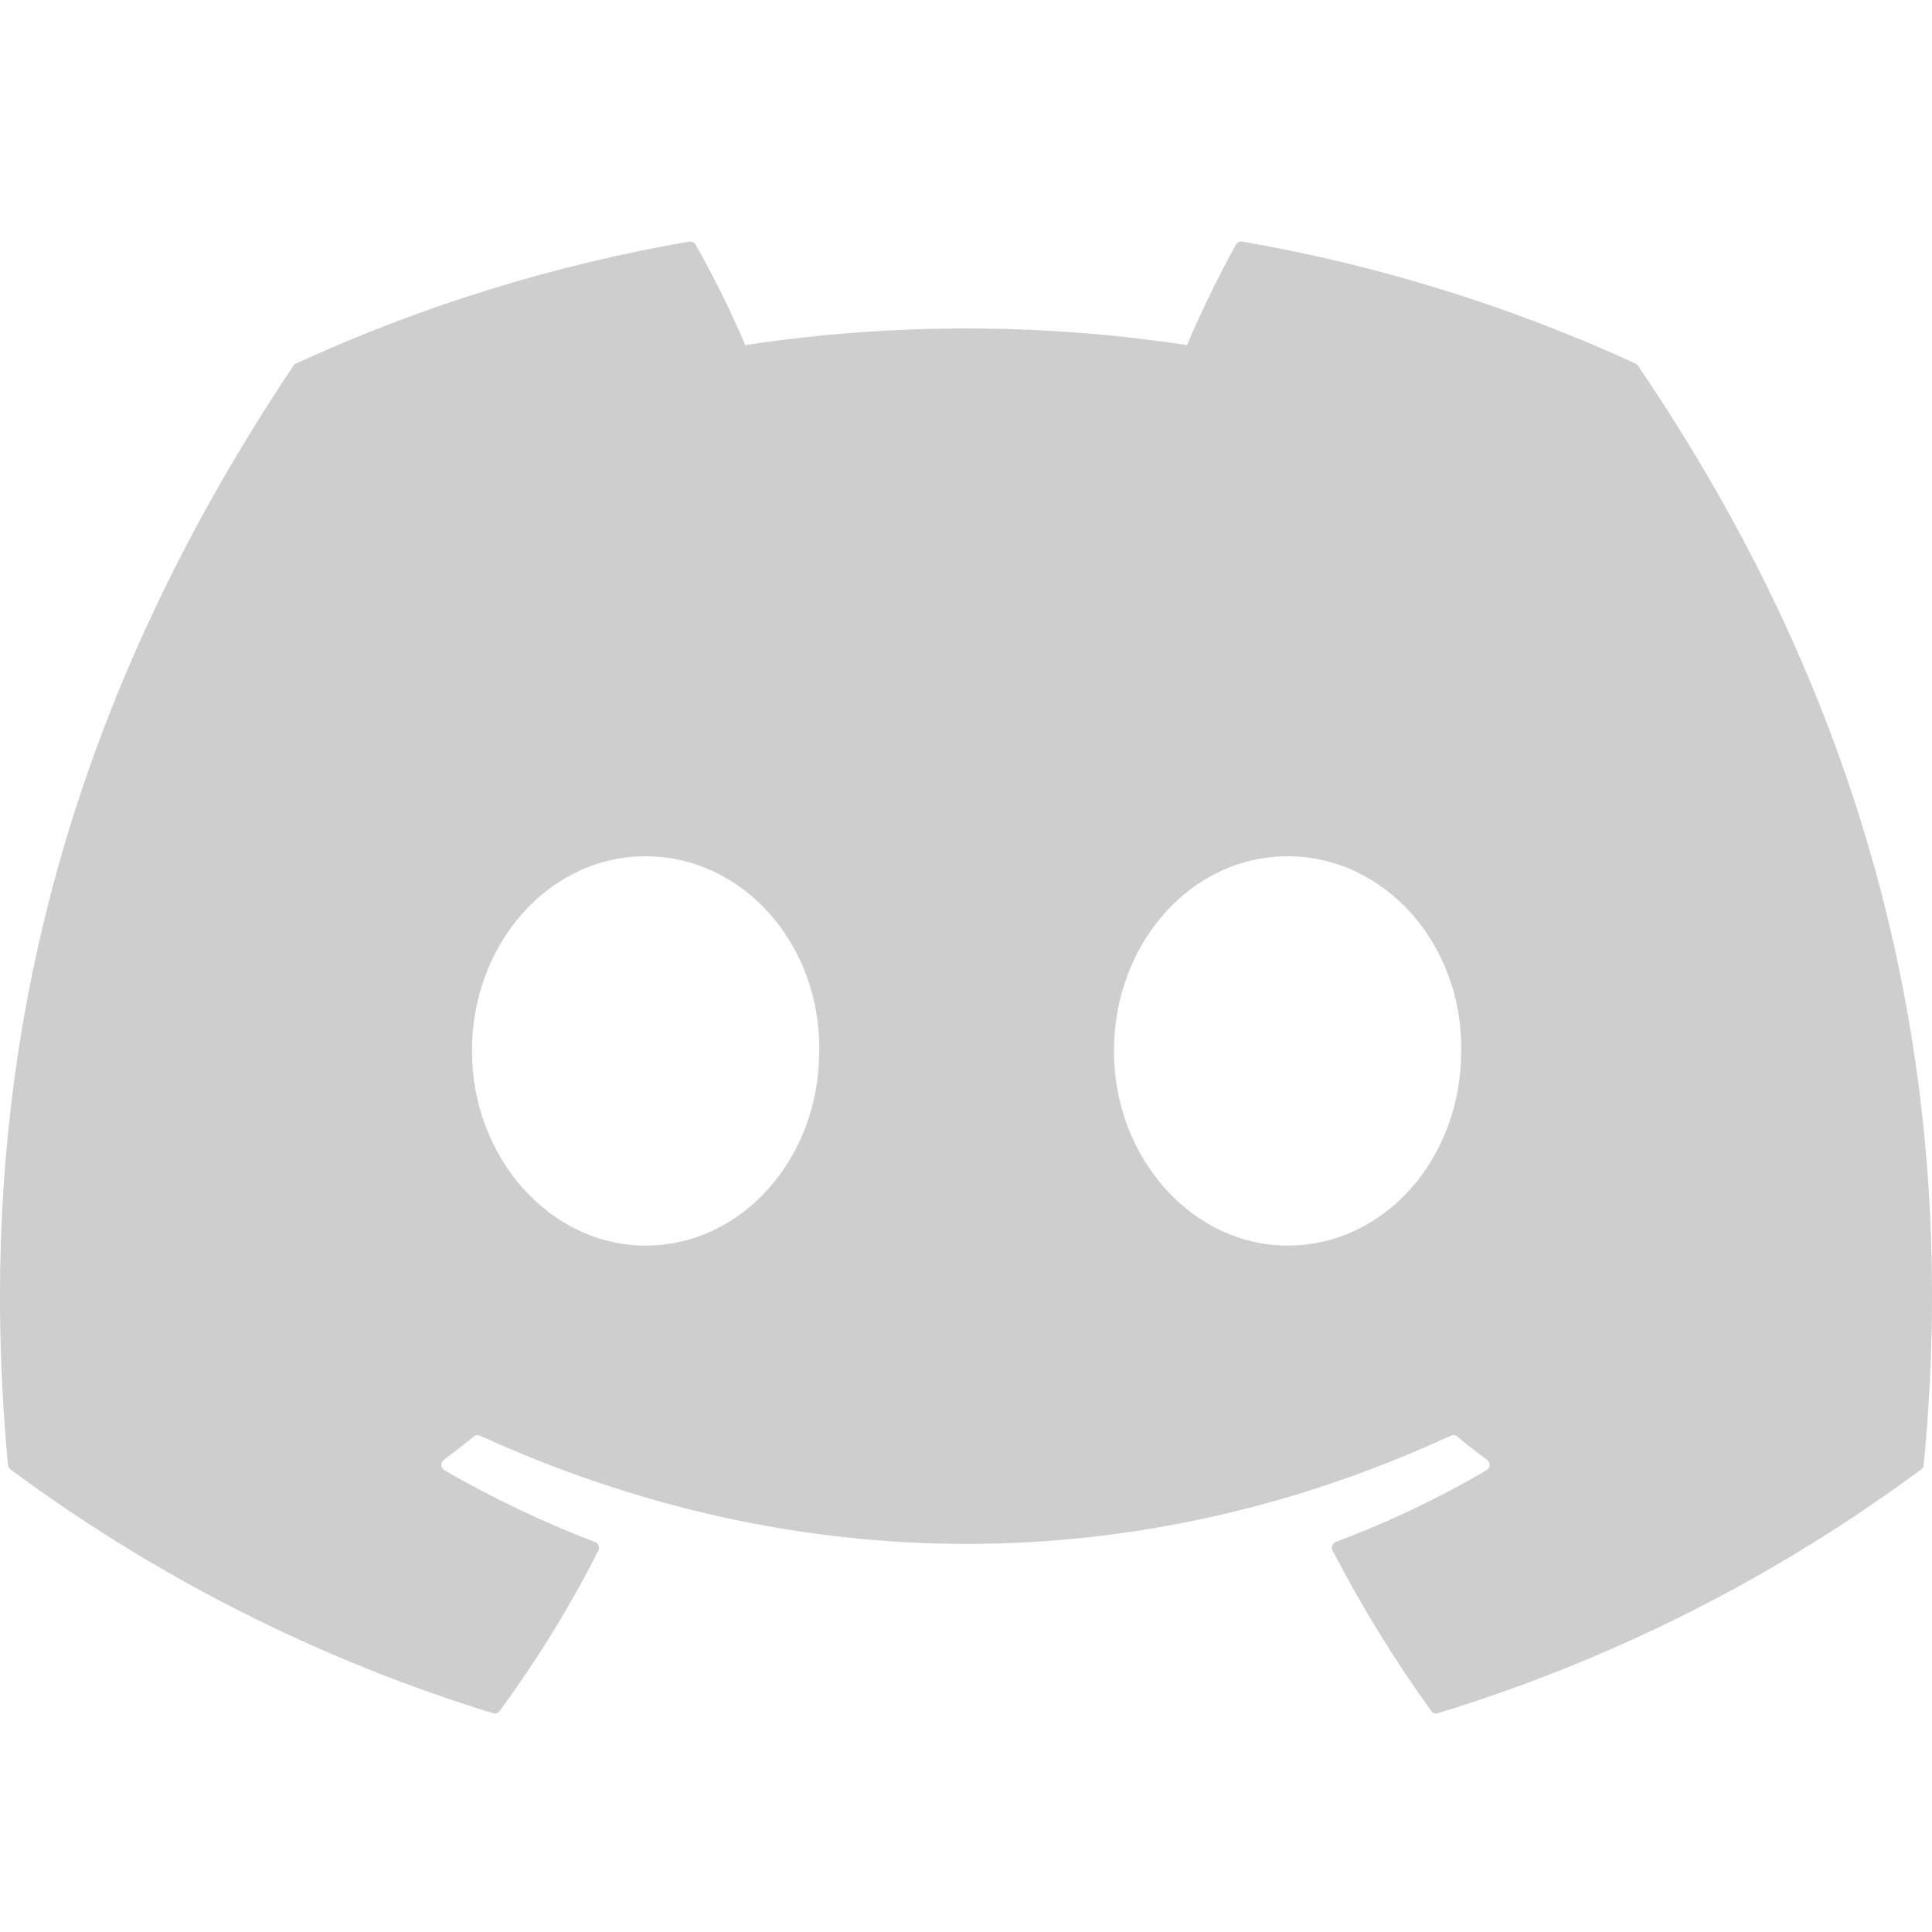 <svg width="24" height="24" viewBox="0 0 24 24" fill="none" xmlns="http://www.w3.org/2000/svg">
    <g clip-path="url(#clip0_4752_645)">
    <path d="M20.348 4.544C20.342 4.531 20.331 4.521 20.317 4.516C18.761 3.802 17.119 3.293 15.432 3.001C15.417 2.998 15.401 3 15.387 3.007C15.373 3.014 15.361 3.025 15.353 3.038C15.13 3.444 14.927 3.861 14.745 4.287C12.927 4.011 11.077 4.011 9.258 4.287C9.076 3.86 8.869 3.443 8.641 3.038C8.633 3.025 8.621 3.014 8.607 3.008C8.593 3.001 8.577 2.999 8.562 3.001C6.875 3.292 5.233 3.801 3.677 4.516C3.664 4.521 3.652 4.531 3.645 4.543C0.533 9.19 -0.319 13.722 0.099 18.198C0.1 18.209 0.104 18.22 0.109 18.229C0.114 18.239 0.122 18.247 0.13 18.254C1.942 19.596 3.969 20.62 6.123 21.282C6.138 21.287 6.155 21.287 6.17 21.282C6.185 21.277 6.198 21.267 6.207 21.255C6.67 20.625 7.08 19.958 7.433 19.261C7.438 19.252 7.441 19.241 7.442 19.23C7.442 19.22 7.44 19.209 7.436 19.199C7.433 19.189 7.426 19.18 7.419 19.173C7.411 19.165 7.402 19.159 7.392 19.156C6.745 18.908 6.119 18.61 5.52 18.264C5.509 18.257 5.5 18.248 5.493 18.238C5.487 18.227 5.483 18.215 5.482 18.202C5.481 18.189 5.484 18.177 5.489 18.165C5.494 18.154 5.502 18.144 5.512 18.136C5.638 18.042 5.764 17.944 5.884 17.845C5.895 17.836 5.908 17.83 5.921 17.828C5.935 17.827 5.949 17.829 5.962 17.834C9.889 19.627 14.142 19.627 18.023 17.834C18.035 17.828 18.049 17.826 18.063 17.828C18.077 17.829 18.09 17.835 18.101 17.844C18.221 17.943 18.347 18.042 18.474 18.136C18.484 18.144 18.492 18.154 18.498 18.165C18.503 18.177 18.506 18.189 18.505 18.202C18.504 18.214 18.5 18.227 18.494 18.237C18.487 18.248 18.478 18.257 18.467 18.264C17.869 18.613 17.243 18.911 16.594 19.155C16.584 19.159 16.575 19.165 16.567 19.172C16.56 19.18 16.554 19.189 16.55 19.199C16.546 19.209 16.545 19.22 16.545 19.23C16.546 19.241 16.549 19.252 16.554 19.261C16.913 19.954 17.322 20.62 17.779 21.254C17.788 21.267 17.801 21.276 17.816 21.282C17.831 21.287 17.848 21.287 17.863 21.282C20.021 20.622 22.051 19.598 23.865 18.254C23.874 18.248 23.882 18.24 23.887 18.23C23.892 18.221 23.896 18.21 23.897 18.199C24.397 13.024 23.059 8.529 20.348 4.544ZM8.02 15.473C6.838 15.473 5.863 14.387 5.863 13.055C5.863 11.722 6.819 10.637 8.02 10.637C9.231 10.637 10.196 11.732 10.177 13.055C10.177 14.387 9.221 15.473 8.02 15.473ZM15.995 15.473C14.812 15.473 13.838 14.387 13.838 13.055C13.838 11.722 14.793 10.637 15.995 10.637C17.206 10.637 18.171 11.732 18.152 13.055C18.152 14.387 17.206 15.473 15.995 15.473Z" fill="#CECECE"/>
    </g>
    <defs>
    <clipPath id="clip0_4752_645">
    <rect width="24" height="24" fill="white"/>
    </clipPath>
    </defs>
    </svg>
    